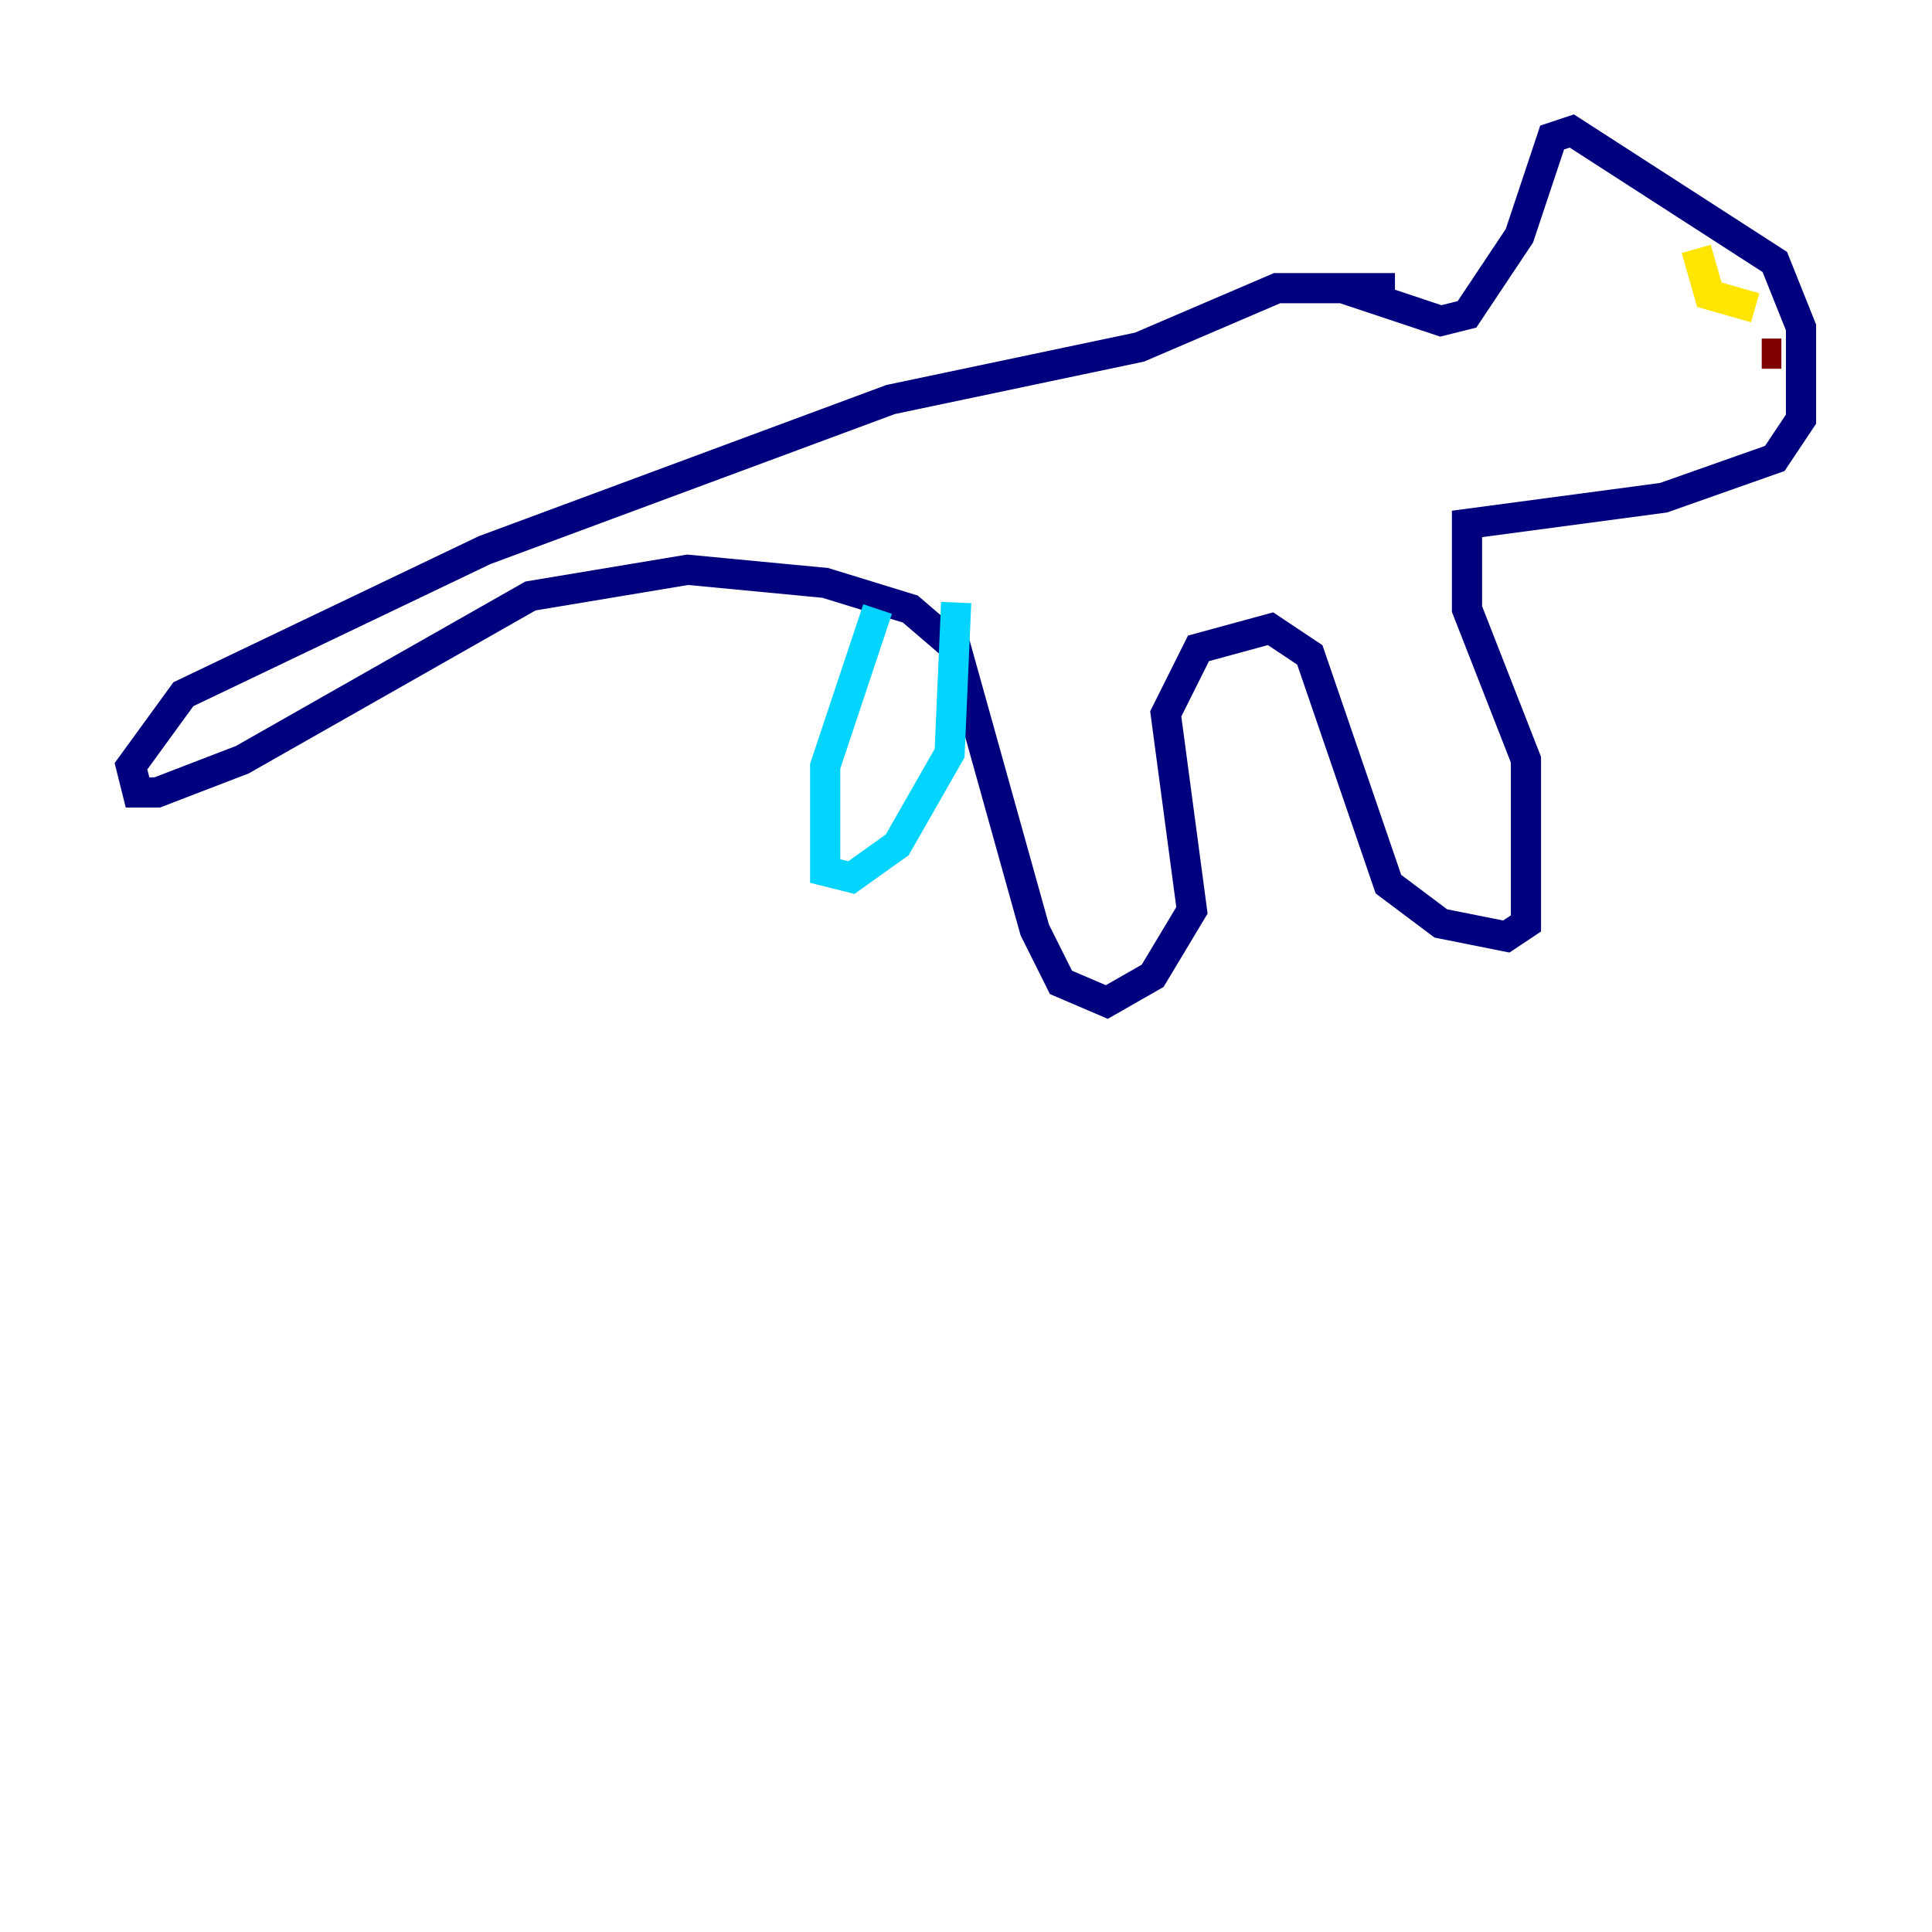 <?xml version="1.0" encoding="utf-8" ?>
<svg baseProfile="tiny" height="128" version="1.2" viewBox="0,0,128,128" width="128" xmlns="http://www.w3.org/2000/svg" xmlns:ev="http://www.w3.org/2001/xml-events" xmlns:xlink="http://www.w3.org/1999/xlink"><defs /><polyline fill="none" points="88.949,19.091 95.458,21.261 97.193,20.827 100.664,15.62 102.834,9.112 104.136,8.678 117.586,17.356 119.322,21.695 119.322,27.77 117.586,30.373 110.21,32.976 97.193,34.712 97.193,40.352 101.098,50.332 101.098,61.18 99.797,62.047 95.458,61.18 91.986,58.576 86.78,43.39 84.176,41.654 79.403,42.956 77.234,47.295 78.969,60.312 76.366,64.651 73.329,66.386 70.291,65.085 68.556,61.614 63.349,42.956 60.312,40.352 54.671,38.617 45.559,37.749 35.146,39.485 16.054,50.332 10.414,52.502 9.112,52.502 8.678,50.766 12.149,45.993 32.108,36.447 59.01,26.468 75.498,22.997 84.61,19.091 92.42,19.091" stroke="#00007f" stroke-width="2" /><polyline fill="none" points="58.142,40.352 54.671,50.766 54.671,57.709 56.407,58.142 59.444,55.973 62.915,49.898 63.349,39.919" stroke="#00d4ff" stroke-width="2" /><polyline fill="none" points="112.38,16.488 113.248,19.525 116.285,20.393" stroke="#ffe500" stroke-width="2" /><polyline fill="none" points="118.02,23.43 116.719,23.43" stroke="#7f0000" stroke-width="2" /></svg>